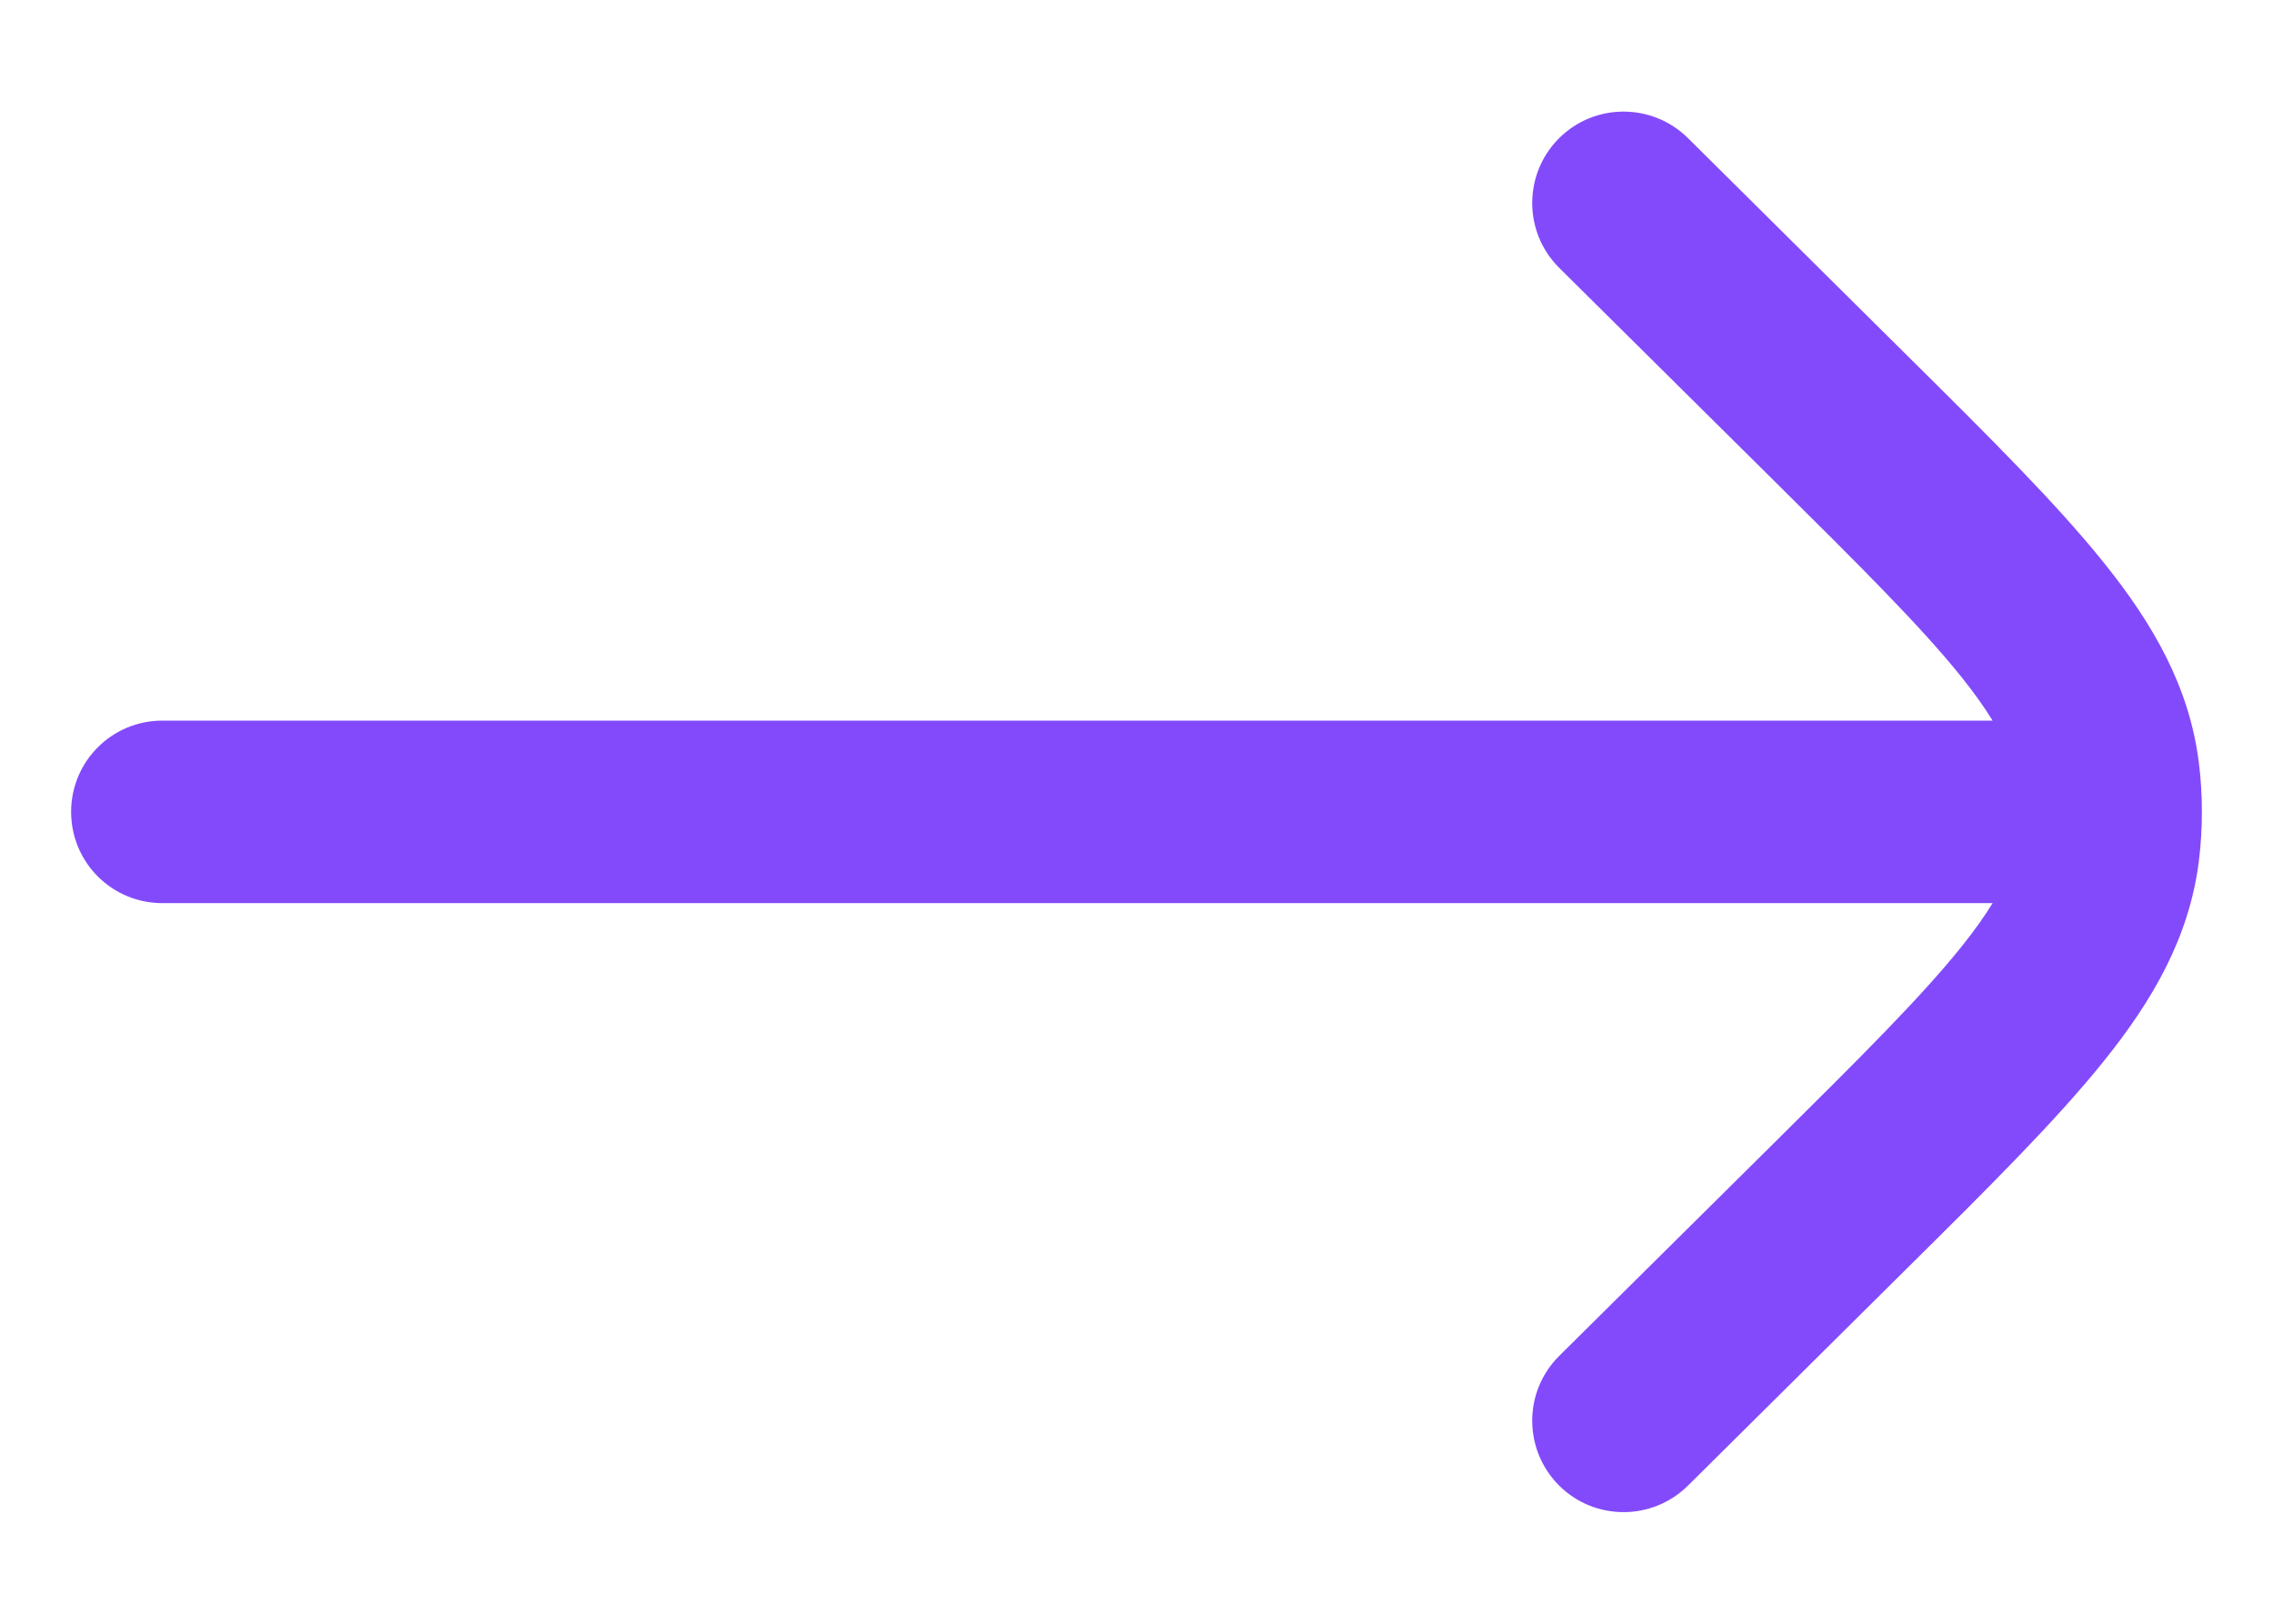 <svg width="14" height="10" viewBox="0 0 14 10" fill="none" xmlns="http://www.w3.org/2000/svg">
<path d="M10.396 0.85C10.175 0.632 9.819 0.633 9.6 0.854C9.382 1.075 9.383 1.431 9.604 1.65L10.926 2.96C11.463 3.492 11.831 3.858 12.08 4.168C12.161 4.269 12.224 4.358 12.273 4.438L1 4.438C0.689 4.438 0.438 4.689 0.438 5C0.438 5.311 0.689 5.562 1 5.562L12.273 5.562C12.224 5.642 12.161 5.731 12.08 5.832C11.831 6.142 11.463 6.508 10.926 7.04L9.604 8.35C9.383 8.569 9.382 8.925 9.6 9.146C9.819 9.367 10.175 9.368 10.396 9.15L11.742 7.815C12.249 7.313 12.663 6.902 12.957 6.536C13.263 6.156 13.484 5.77 13.543 5.306C13.556 5.204 13.562 5.102 13.562 5C13.562 4.898 13.556 4.796 13.543 4.694C13.484 4.23 13.263 3.844 12.957 3.464C12.663 3.098 12.249 2.687 11.742 2.185L10.396 0.85Z" fill="#834AFC"/>
</svg>
